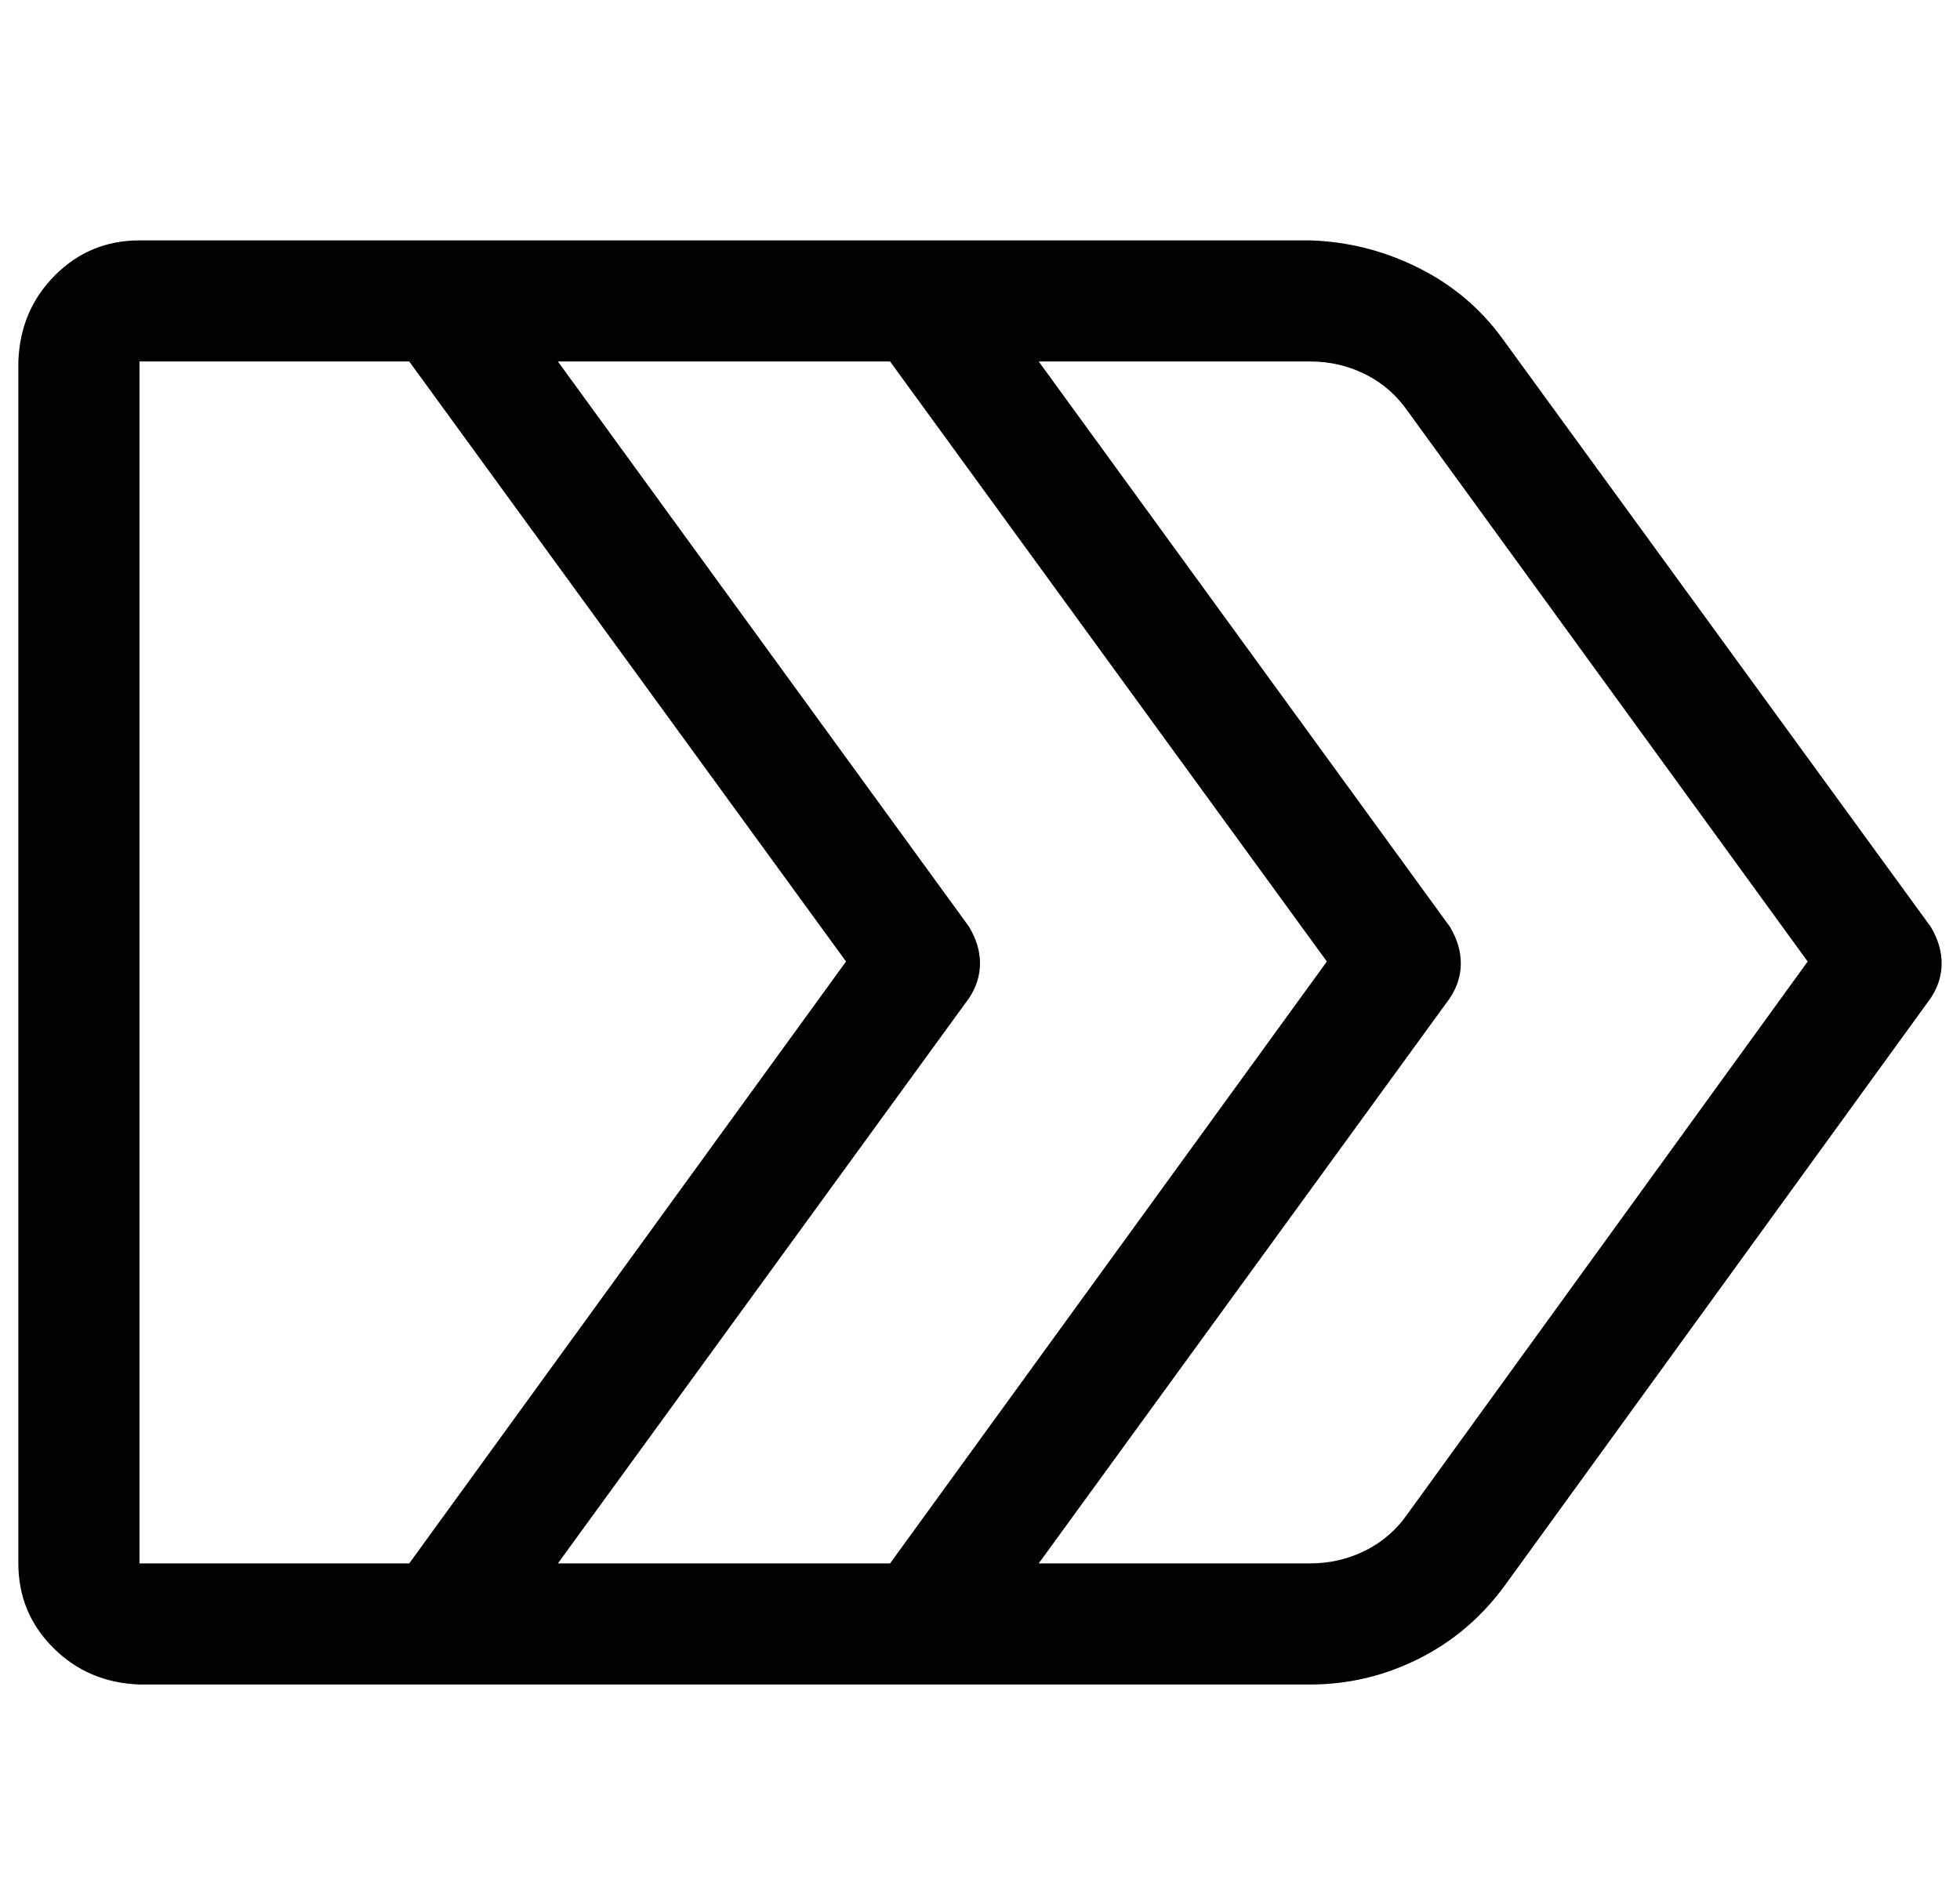 <?xml version="1.0" standalone="no"?>
<!DOCTYPE svg PUBLIC "-//W3C//DTD SVG 1.1//EN" "http://www.w3.org/Graphics/SVG/1.1/DTD/svg11.dtd" >
<svg xmlns="http://www.w3.org/2000/svg" xmlns:xlink="http://www.w3.org/1999/xlink" version="1.1" viewBox="-10 0 1068 1024">
   <path fill="currentColor"
d="M1042 505l-233 -320q-18 -25 -46 -39t-59 -15h-638q-27 0 -46 19t-20 47v655q0 27 19 46t47 20h638q31 0 59 -14t47 -40l232 -320q6 -9 6 -19t-6 -20zM518 505l-224 -308h181l238 327l-238 328h-181l224 -308q6 -9 6 -19t-6 -20zM66 197h147l238 327l-238 328h-147v-655z
M757 825q-9 13 -23 20t-30 7h-148l224 -308q6 -9 6 -19t-6 -20l-224 -308h148q16 0 30 7t23 20l218 300z" />
</svg>
